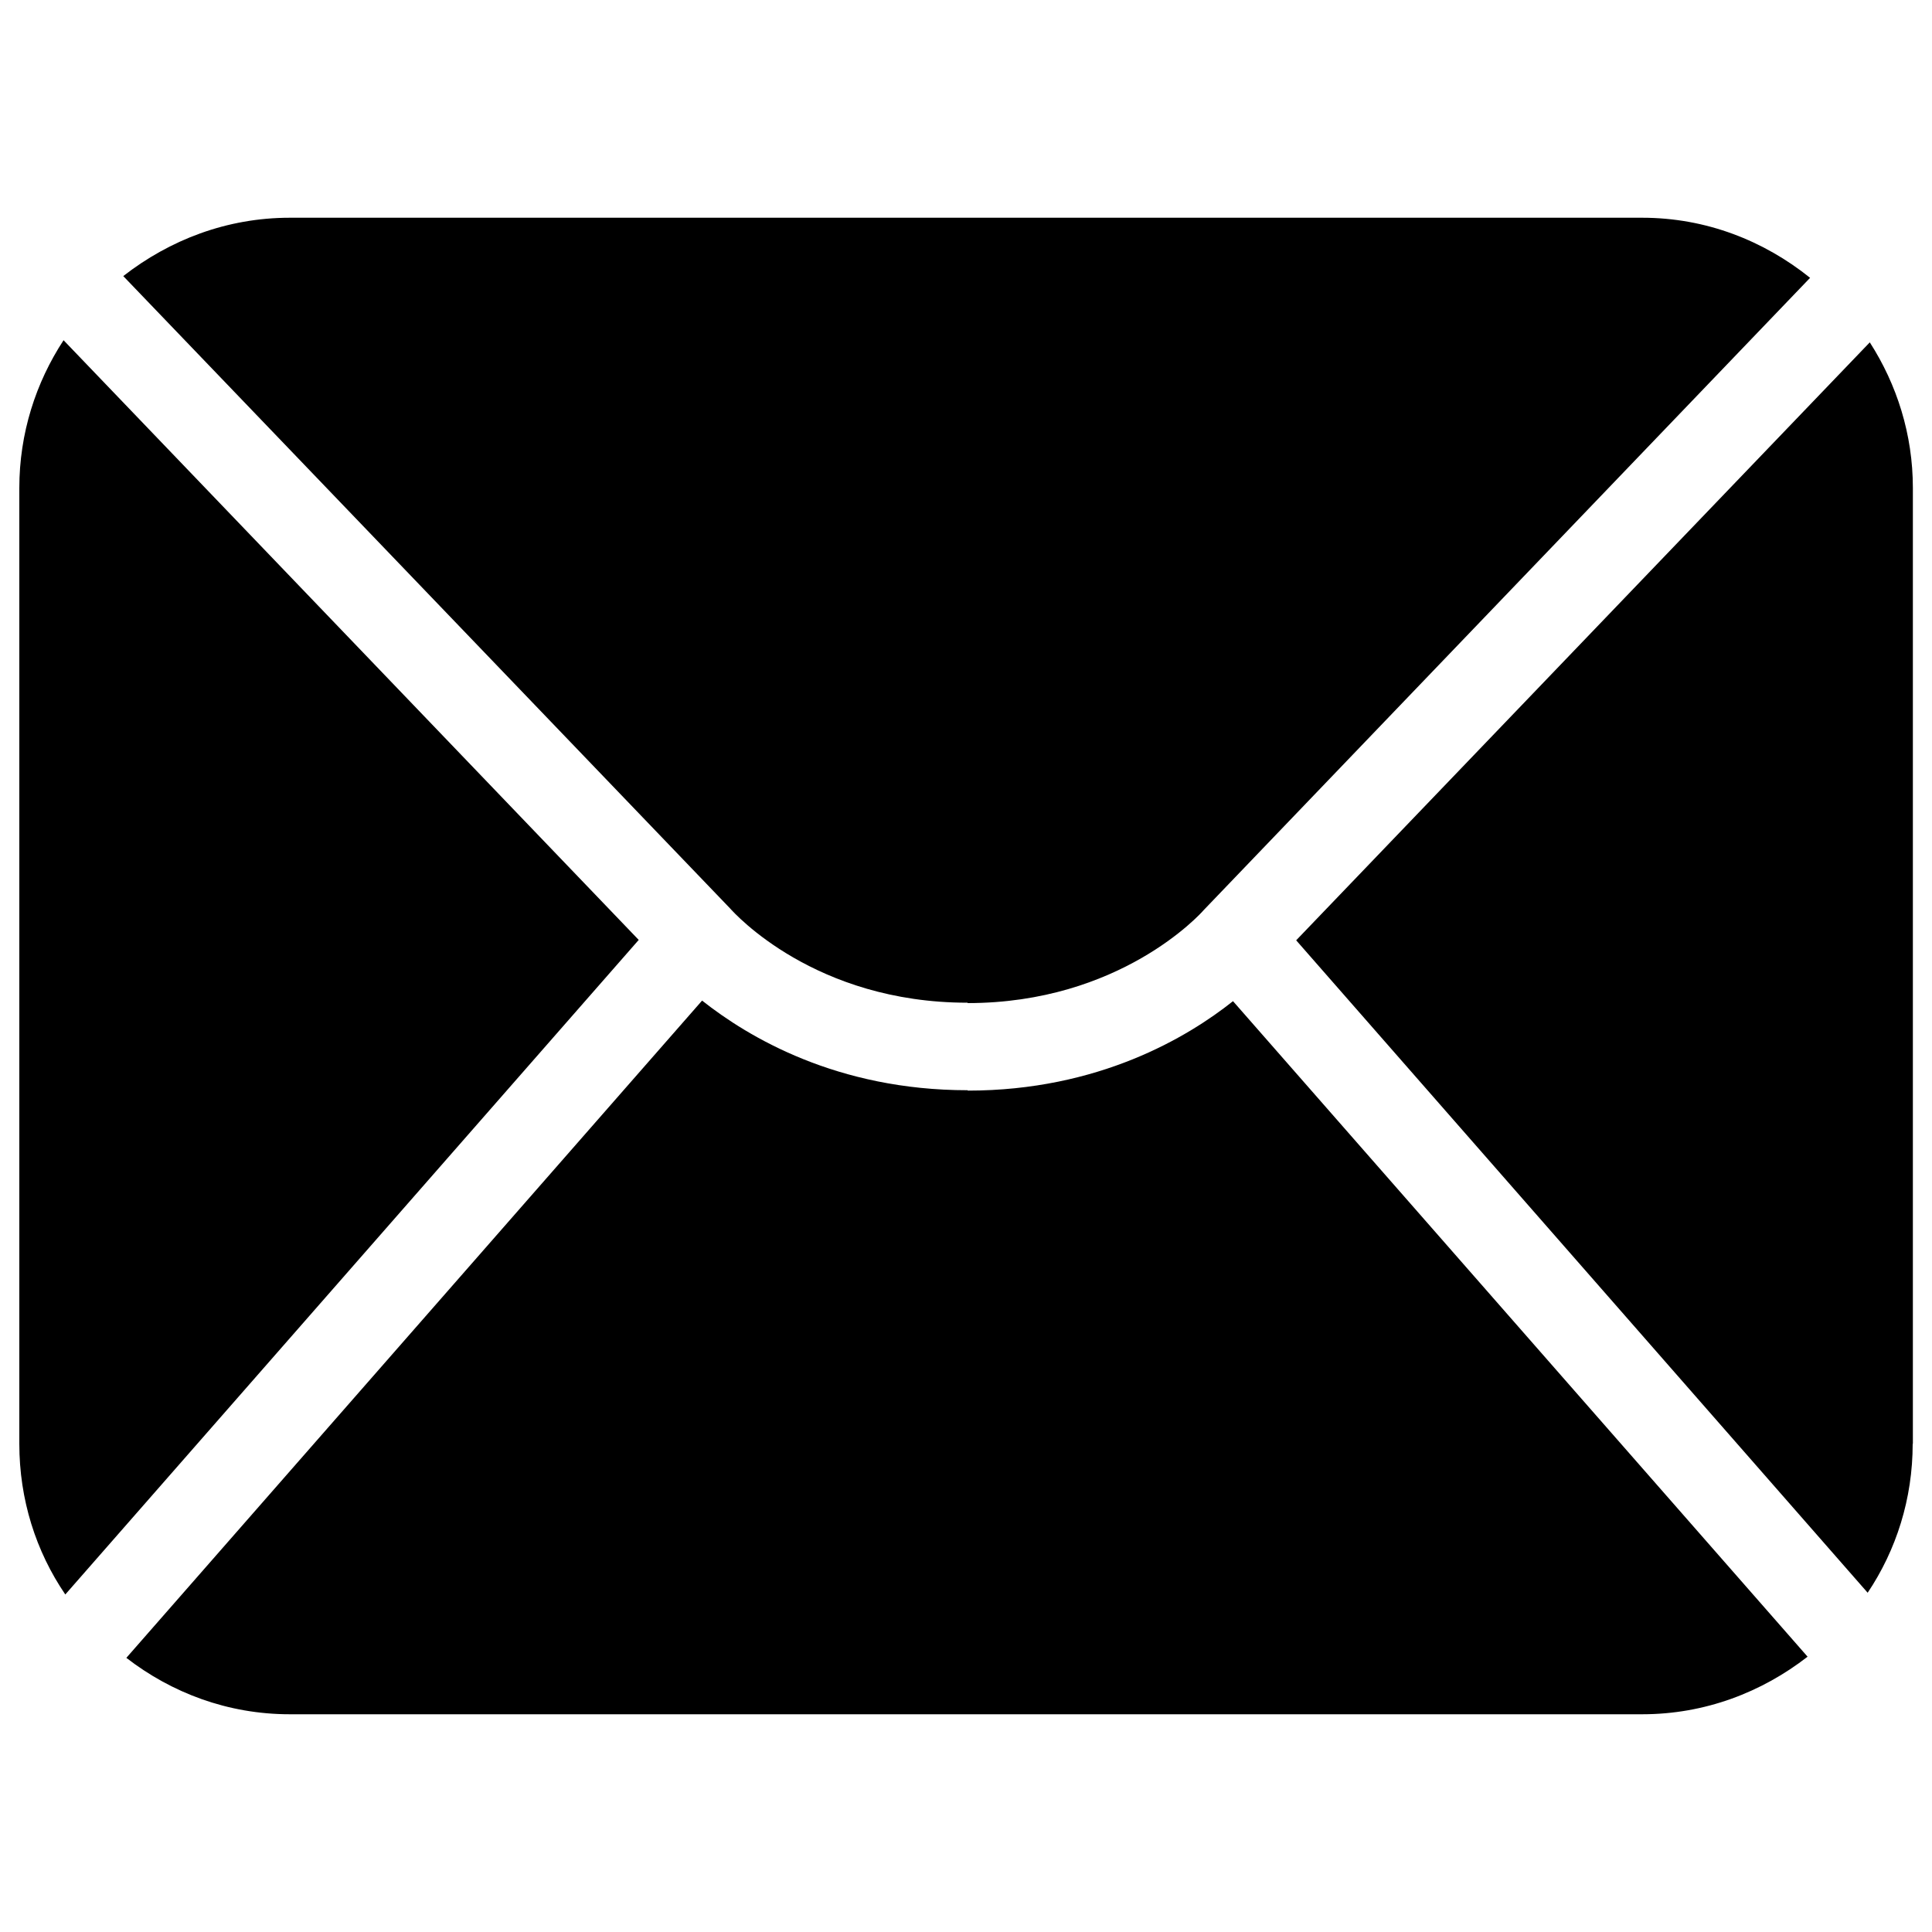 <?xml version="1.0" encoding="utf-8"?>
<!-- Svg Vector Icons : http://www.onlinewebfonts.com/icon -->
<!DOCTYPE svg PUBLIC "-//W3C//DTD SVG 1.1//EN" "http://www.w3.org/Graphics/SVG/1.1/DTD/svg11.dtd">
<svg version="1.1" xmlns="http://www.w3.org/2000/svg" xmlns:xlink="http://www.w3.org/1999/xlink" x="0px" y="0px" viewBox="0 0 1000 1000" enable-background="new 0 0 1000 1000" xml:space="preserve">
<g><path d="M150,112.7H850c33.1,0,63,11.9,86.9,31.1L623,471.1c-1.7,2-43.4,48.1-122.2,48.1V519c-79,0-120.5-46.1-123-48.9l-314-327.2C87.8,124.2,117.4,112.7,150,112.7z M10,747.3V252.6c0-28.3,8.5-54.5,22.9-76.5l297.7,310.4L33.8,825.3C18.6,803,10,776.2,10,747.3z M850,887.3H150c-32.1,0-61.2-11.1-84.6-29.2l298-340.2c23.9,18.9,69.8,46.4,137.5,46.4v0.2c67.8,0,113.9-27.7,137.3-46.3l297.4,339.3C911.9,875.9,882.5,887.3,850,887.3z M990,747.3c0,28.5-8.5,55-23.3,77.1L670.9,486.7l296.9-309.5c14,21.8,22.3,47.6,22.3,75.4V747.3z"/></g>
</svg>